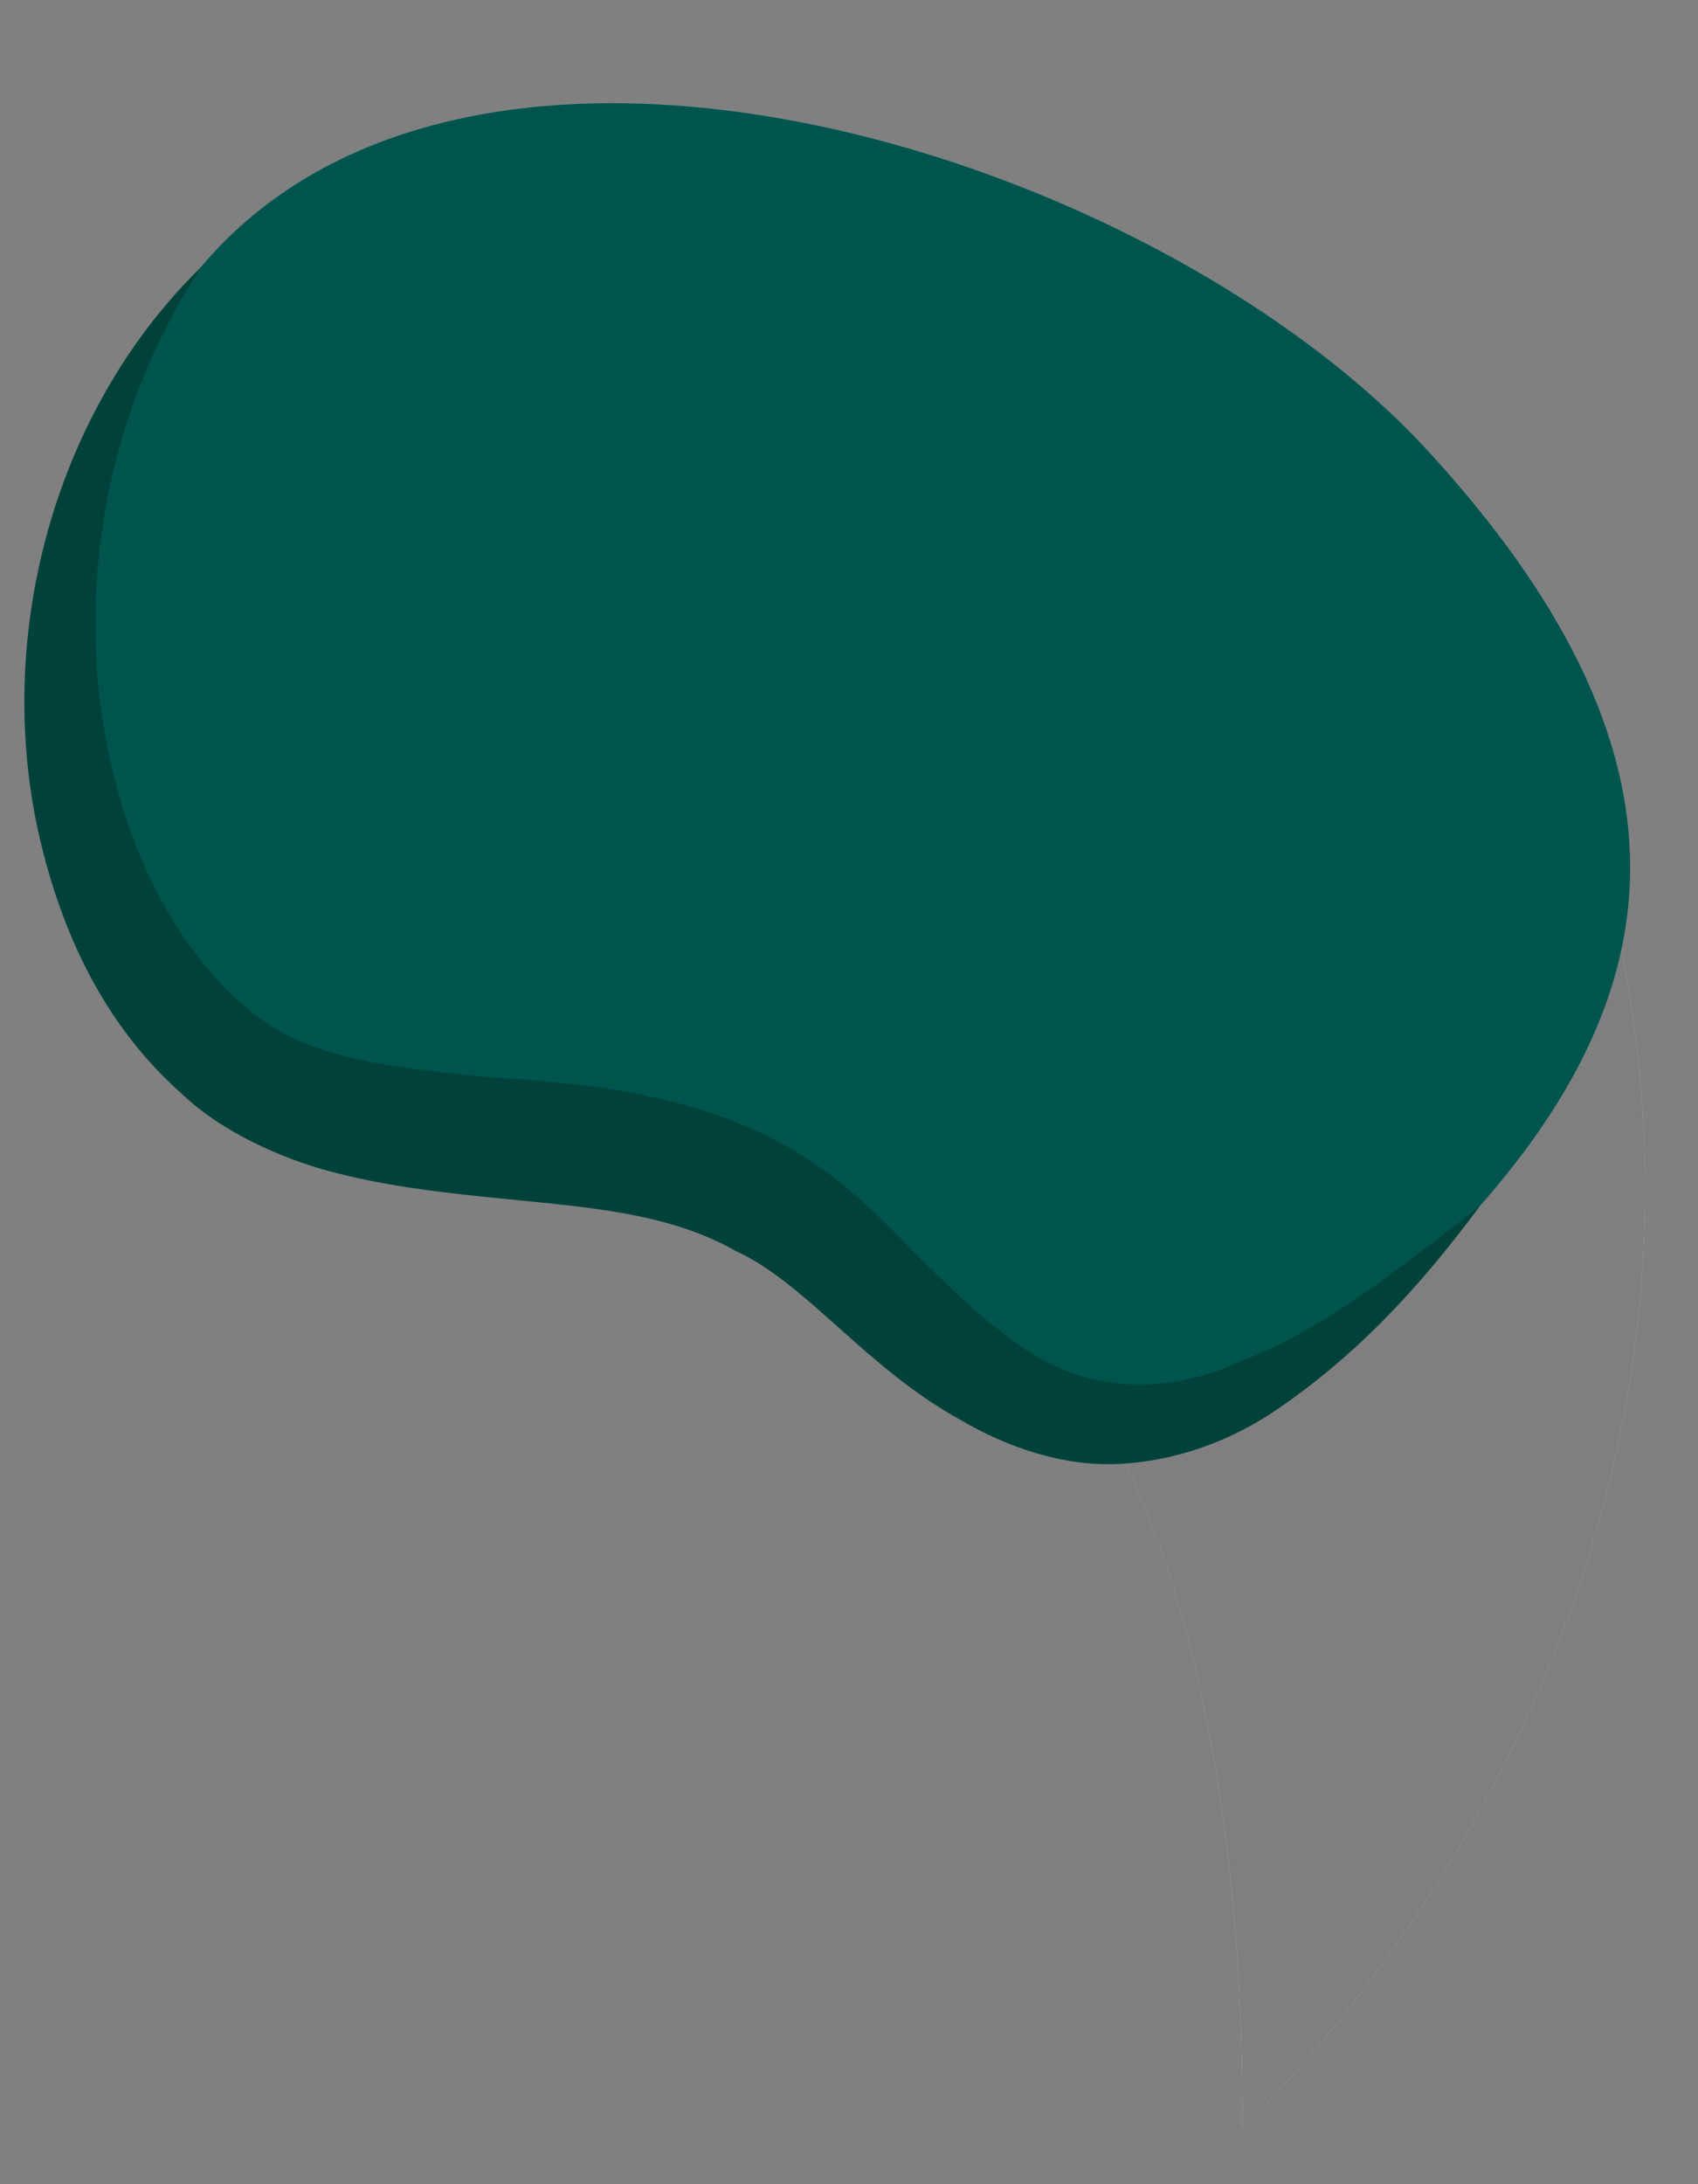 <?xml version="1.0" encoding="UTF-8" standalone="no"?>
<!DOCTYPE svg PUBLIC "-//W3C//DTD SVG 1.1//EN" "http://www.w3.org/Graphics/SVG/1.1/DTD/svg11.dtd">
<svg width="100%" height="100%" viewBox="0 0 14 18" version="1.1" xmlns="http://www.w3.org/2000/svg" xmlns:xlink="http://www.w3.org/1999/xlink" xml:space="preserve" xmlns:serif="http://www.serif.com/" style="fill-rule:evenodd;clip-rule:evenodd;stroke-linejoin:round;stroke-miterlimit:2;">
    <rect x="0" y="0" width="14" height="18" fill="#808080" stroke="none"/>
    <g transform="matrix(1,0,0,1,-157,-103)">
        <g id="Background---Hand" serif:id="Background - Hand">
            <g transform="matrix(1,0,0,1,165.969,115.689)">
                <path d="M0,-1.171C0,-1.171 1.295,0.49 1.275,4.843C1.275,4.843 6.118,0.412 4.105,-6.014L0,-1.171Z" style="fill:white;fill-rule:nonzero;"/>
            </g>
            <g opacity="0.5">
                <g transform="matrix(1,0,0,1,165.969,115.689)">
                    <path d="M0,-1.171C0,-1.171 1.295,0.49 1.275,4.843C1.275,4.843 6.118,0.412 4.105,-6.014L0,-1.171Z" style="fill-rule:nonzero;"/>
                </g>
            </g>
            <g transform="matrix(1,0,0,1,157.792,110.575)">
                <path d="M0,-3.405C-0.405,-1.088 0.104,1.001 1.734,1.525C3.363,2.05 4.819,1.487 6.223,2.855C7.626,4.222 8.283,5.256 10.519,3.253C12.753,1.251 13.701,-0.879 11.002,-3.837C8.303,-6.795 0.918,-8.661 0,-3.405" style="fill:rgb(0,169,157);fill-rule:nonzero;"/>
            </g>
            <g opacity="0.5">
                <g transform="matrix(1,0,0,1,157.792,110.575)">
                    <path d="M0,-3.405C-0.405,-1.088 0.104,1.001 1.734,1.525C3.363,2.05 4.819,1.487 6.223,2.855C7.626,4.222 8.283,5.256 10.519,3.253C12.753,1.251 13.701,-0.879 11.002,-3.837C8.303,-6.795 0.918,-8.661 0,-3.405" style="fill-rule:nonzero;"/>
                </g>
            </g>
            <g transform="matrix(1,0,0,1,158.658,115.089)">
                <path d="M0,-9.888C-0.871,-8.557 -1.079,-6.925 -0.671,-5.516C-0.471,-4.816 -0.097,-4.162 0.416,-3.75C0.897,-3.348 1.631,-3.285 2.395,-3.21C3.152,-3.163 4.068,-3.083 4.871,-2.618C5.256,-2.402 5.613,-2.047 5.861,-1.785C6.134,-1.515 6.401,-1.255 6.682,-1.049C7.235,-0.625 7.903,-0.561 8.593,-0.88C9.292,-1.149 9.907,-1.665 10.538,-2.143C10.065,-1.504 9.525,-0.907 8.822,-0.441C8.472,-0.212 8.041,-0.05 7.575,-0.025C7.104,0 6.639,-0.166 6.262,-0.387C5.483,-0.814 4.986,-1.519 4.403,-1.782C3.819,-2.114 3.106,-2.145 2.306,-2.229C1.906,-2.271 1.485,-2.323 1.066,-2.435C0.67,-2.539 0.17,-2.76 -0.156,-3.072C-0.854,-3.688 -1.201,-4.528 -1.367,-5.351C-1.686,-7.015 -1.141,-8.775 0,-9.888" style="fill:rgb(0,66,58);fill-rule:nonzero;"/>
            </g>
        </g>
    </g>
</svg>

